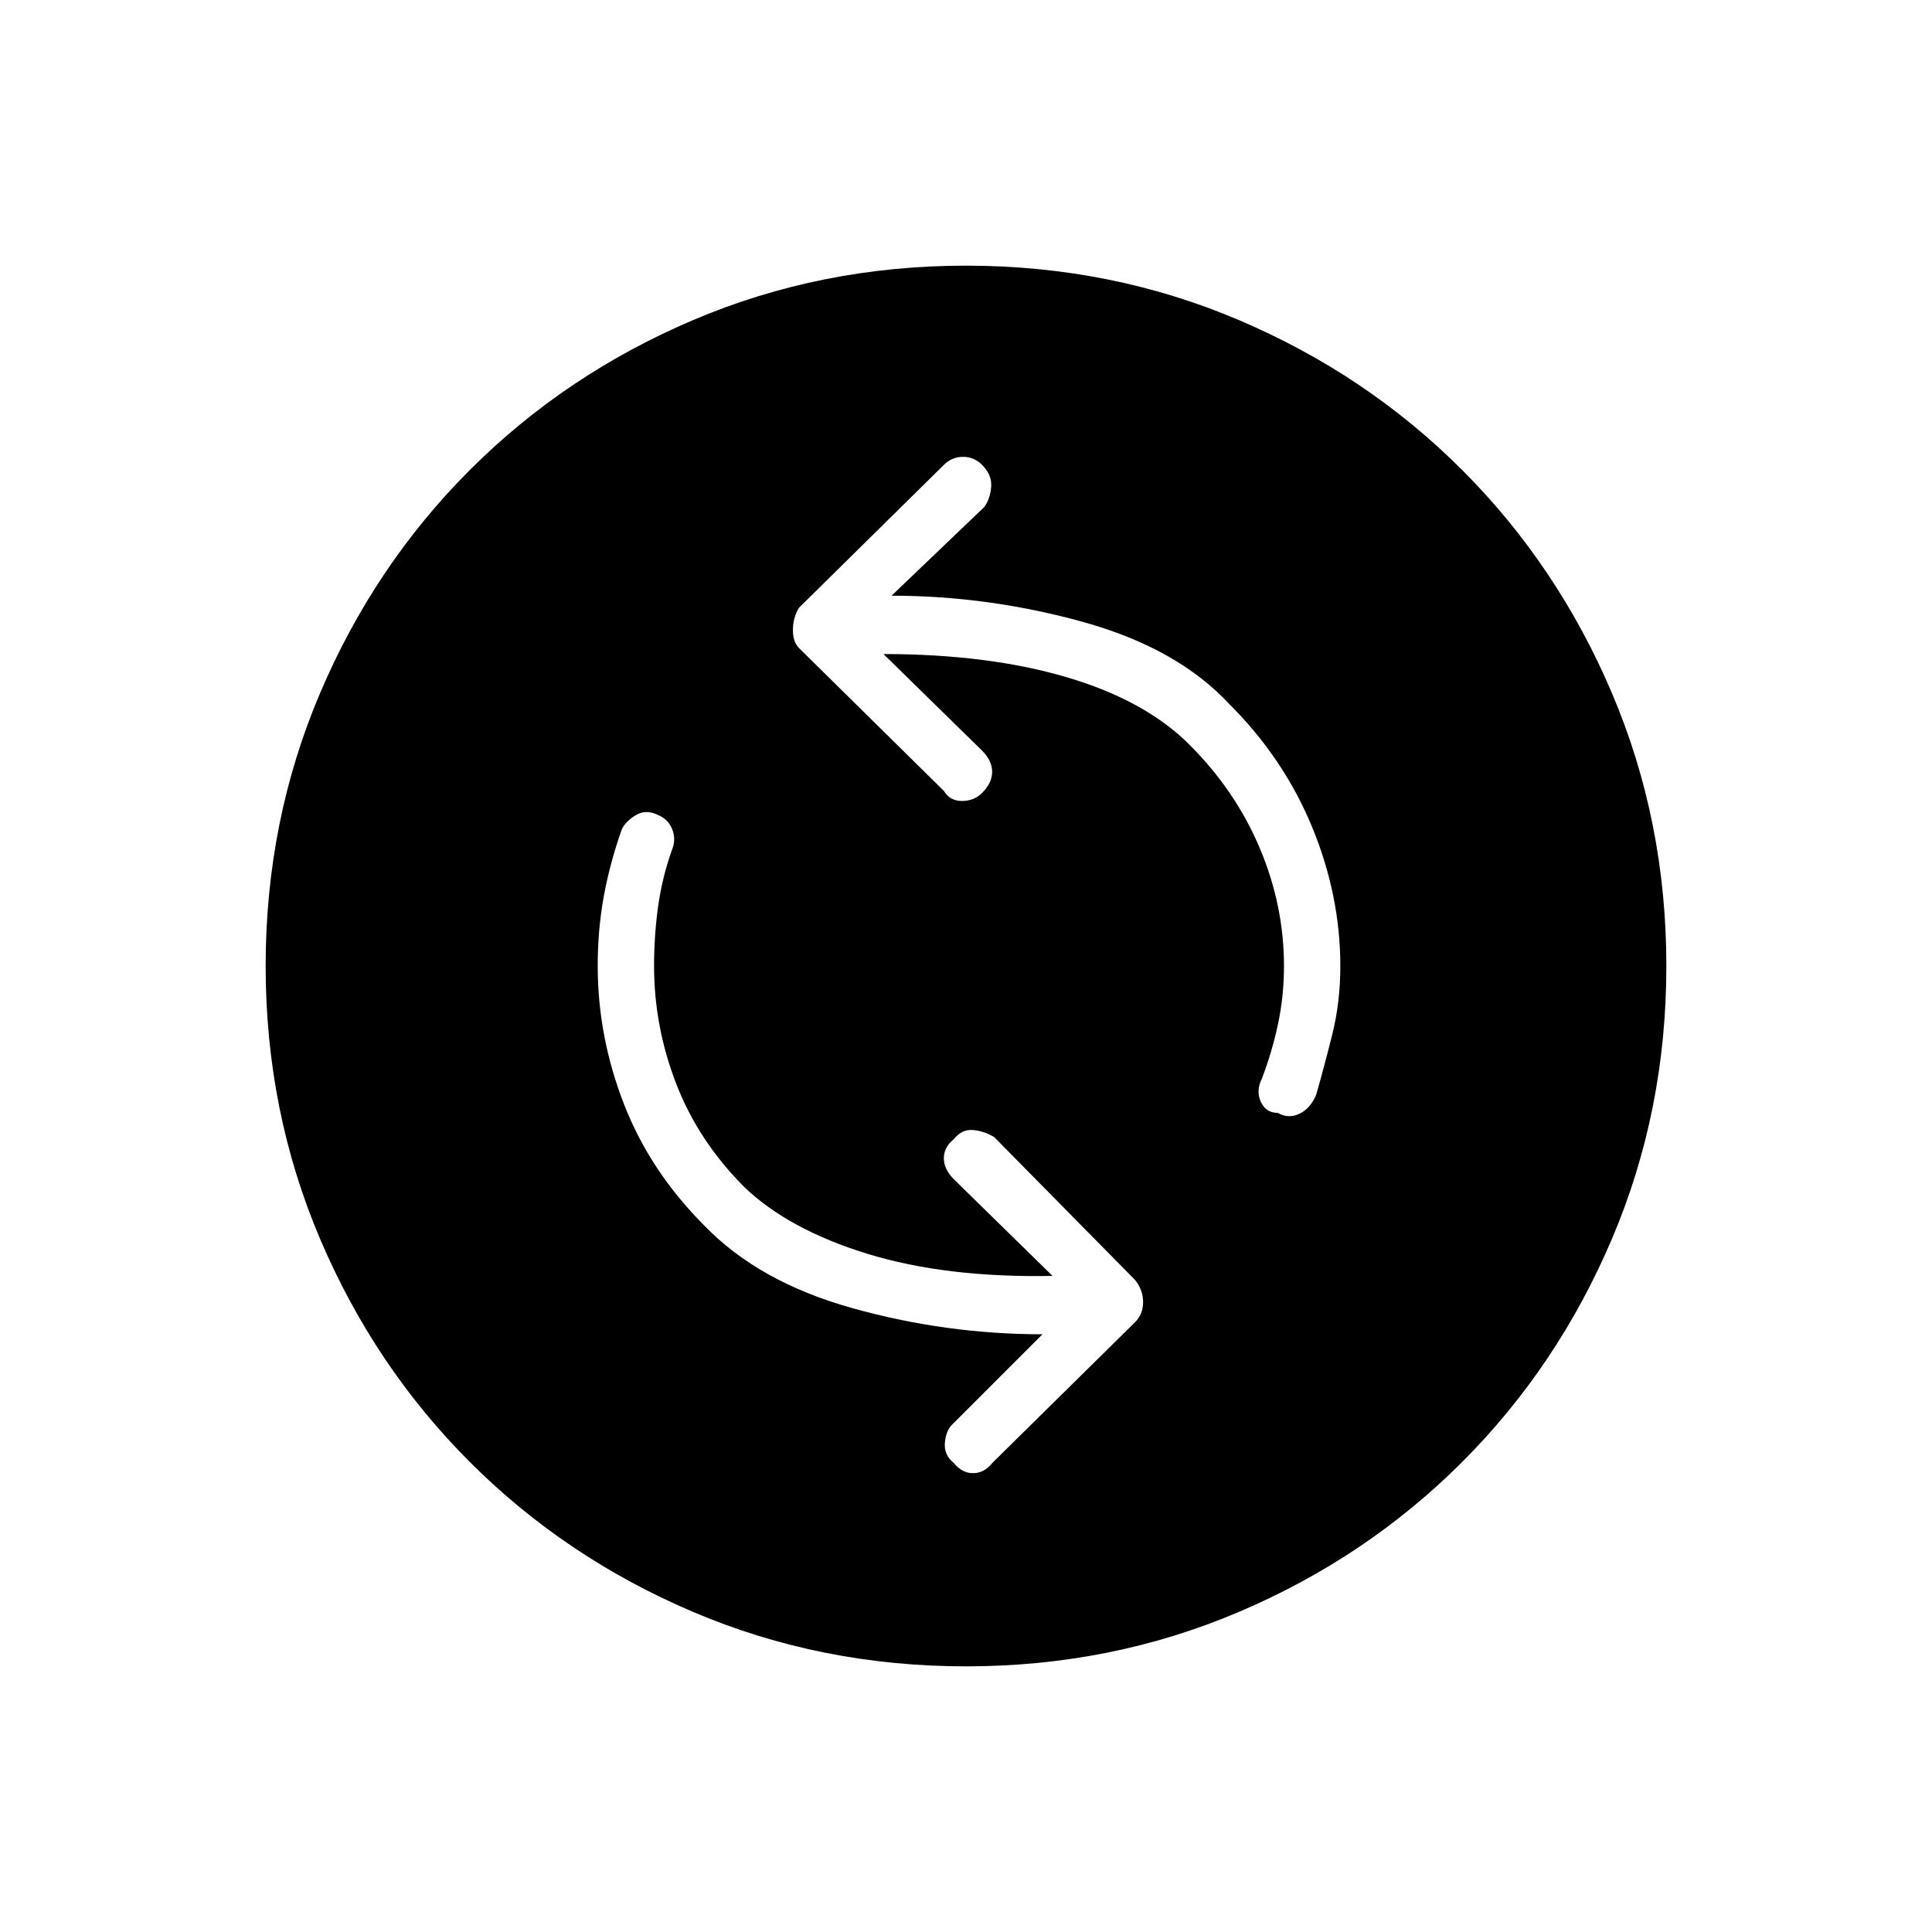 <svg xmlns="http://www.w3.org/2000/svg" height="48" width="48"><path d="M31.75 27.65q.25.15.525.025t.425-.475q.2-.7.4-1.5t.2-1.7q0-1.75-.7-3.45-.7-1.7-2.05-3.05-1.3-1.4-3.65-2.05-2.35-.65-4.75-.65l2.3-2.2q.15-.2.175-.5.025-.3-.225-.55-.2-.2-.475-.2-.275 0-.475.2l-3.6 3.55q-.15.25-.15.55 0 .3.15.45l3.6 3.55q.15.25.45.25.3 0 .5-.2.25-.25.25-.525t-.25-.525l-2.45-2.4q2.6 0 4.55.575 1.95.575 3.05 1.675 1.15 1.15 1.75 2.575.6 1.425.6 2.925 0 .75-.15 1.45t-.4 1.35q-.15.3-.025.575.125.275.425.275Zm-8.05 8.7q.2.25.475.25.275 0 .475-.25l3.55-3.5q.2-.2.2-.5t-.2-.55l-3.5-3.55q-.25-.15-.525-.175-.275-.025-.475.225-.25.2-.25.475 0 .275.25.525l2.45 2.4q-2.65.05-4.6-.55-1.95-.6-3.05-1.65-1.15-1.15-1.7-2.575-.55-1.425-.55-2.925 0-.75.1-1.475.1-.725.35-1.425.1-.25 0-.5t-.35-.35q-.3-.15-.55 0-.25.15-.35.35-.3.85-.45 1.675-.15.825-.15 1.725 0 1.75.65 3.425.65 1.675 2 3.025 1.35 1.4 3.675 2.05 2.325.65 4.725.65l-2.25 2.25q-.15.15-.175.45-.025.3.225.5Zm.3 5.05q-3.6 0-6.775-1.35-3.175-1.35-5.55-3.725t-3.725-5.55Q6.6 27.6 6.6 24q0-3.6 1.35-6.775 1.35-3.175 3.725-5.55t5.55-3.725Q20.4 6.6 24 6.6q3.6 0 6.775 1.35 3.175 1.35 5.55 3.725t3.725 5.55Q41.4 20.4 41.4 24q0 3.6-1.35 6.775-1.35 3.175-3.725 5.55t-5.55 3.725Q27.6 41.4 24 41.4Z"/></svg>